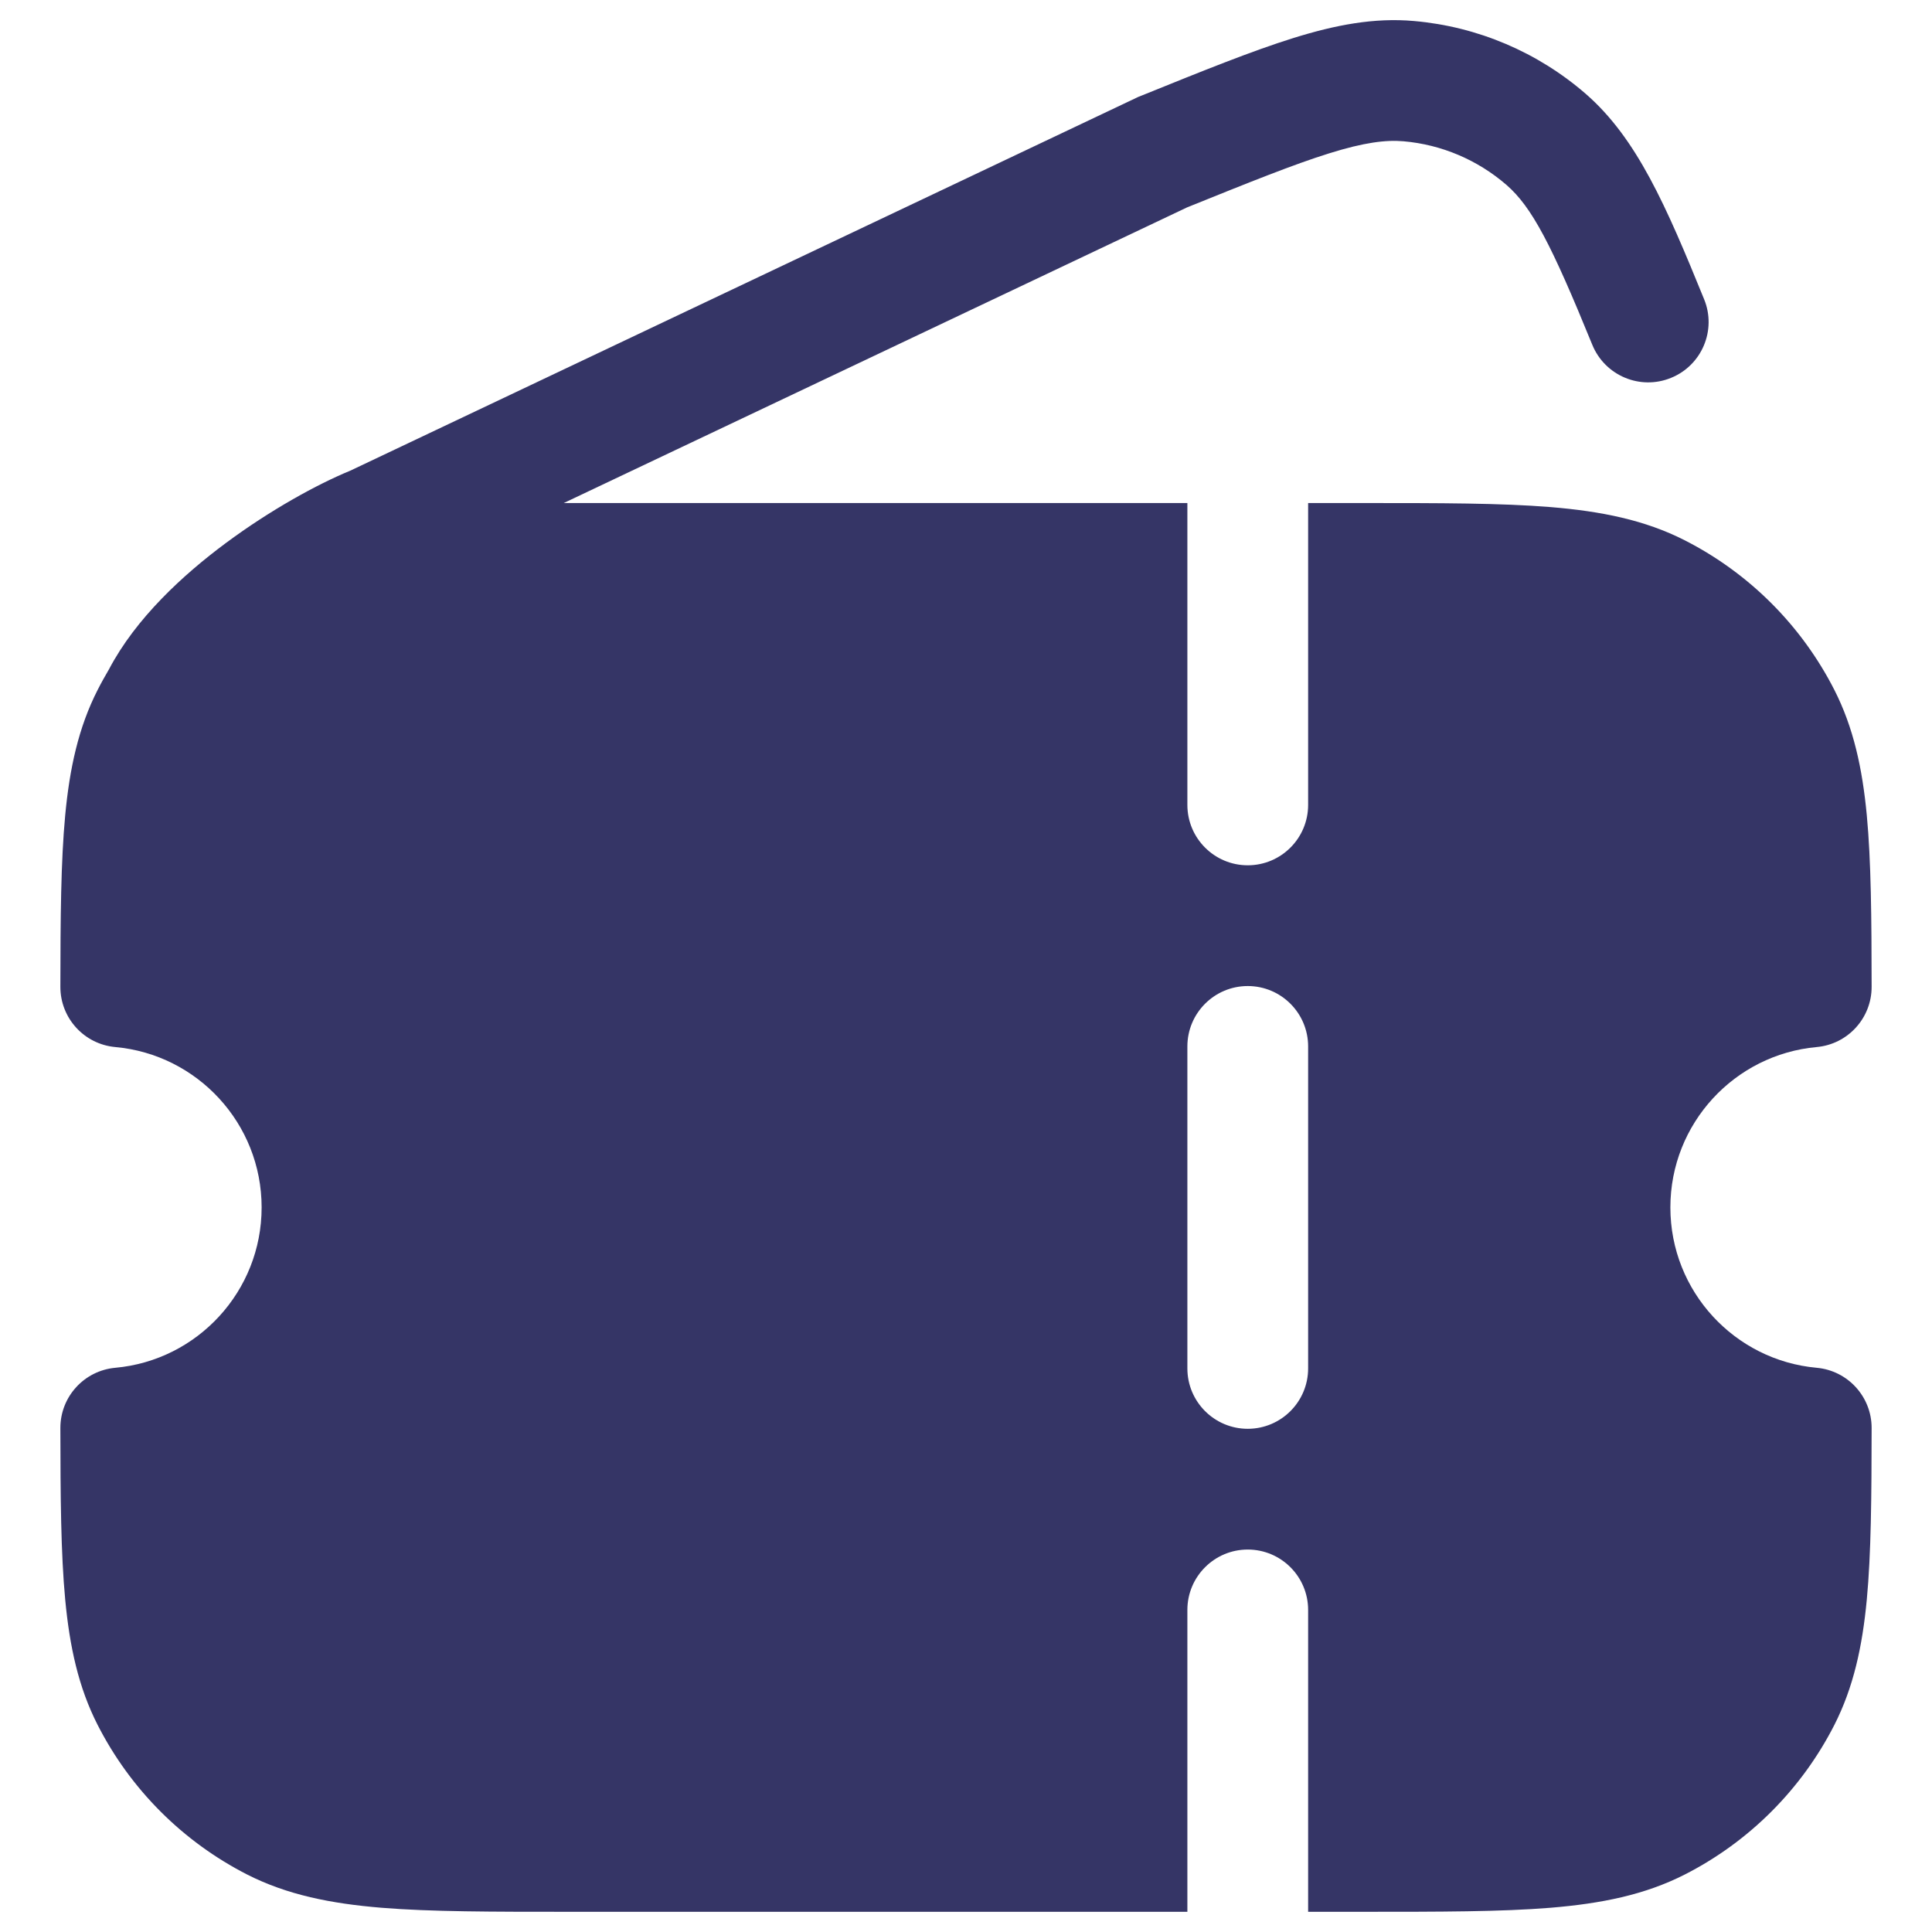 <svg width="24" height="24" viewBox="0 0 24 24" fill="none" xmlns="http://www.w3.org/2000/svg">
<g clip-path="url(#clip0_9001_292163)">
<path fill-rule="evenodd" clip-rule="evenodd" d="M14.747 2.576C15.527 2.261 16.072 2.042 16.511 1.905C16.946 1.769 17.214 1.736 17.435 1.755C17.908 1.796 18.356 1.987 18.715 2.298C19.03 2.573 19.271 3.034 19.78 4.283C19.937 4.667 20.375 4.851 20.758 4.694C21.142 4.538 21.326 4.1 21.169 3.717C20.697 2.558 20.336 1.721 19.699 1.166C19.101 0.647 18.354 0.33 17.565 0.261C17.069 0.217 16.588 0.31 16.065 0.473C15.556 0.632 14.948 0.877 14.195 1.182L14.144 1.202L4.351 5.847C3.941 6.015 3.358 6.336 2.808 6.744C2.274 7.14 1.688 7.679 1.354 8.314C1.305 8.398 1.257 8.483 1.213 8.57C0.974 9.038 0.865 9.545 0.81 10.127C0.756 10.701 0.751 11.399 0.75 12.26C0.75 12.648 1.046 12.972 1.433 13.007C2.451 13.099 3.25 13.956 3.25 14.999C3.25 16.042 2.451 16.899 1.433 16.991C1.046 17.026 0.75 17.35 0.75 17.738C0.751 18.599 0.756 19.297 0.81 19.871C0.865 20.453 0.974 20.96 1.213 21.428C1.621 22.228 2.271 22.878 3.07 23.286C3.568 23.539 4.11 23.647 4.74 23.699C5.354 23.749 6.115 23.749 7.067 23.749H14.75V19.999C14.75 19.585 15.086 19.249 15.5 19.249C15.914 19.249 16.25 19.585 16.25 19.999V23.749H16.933C17.885 23.749 18.645 23.749 19.26 23.699C19.89 23.647 20.432 23.539 20.929 23.286C21.729 22.878 22.379 22.228 22.787 21.428C23.025 20.96 23.135 20.453 23.19 19.871C23.244 19.297 23.249 18.599 23.25 17.738C23.25 17.35 22.954 17.026 22.567 16.991C21.549 16.899 20.75 16.042 20.75 14.999C20.75 13.956 21.549 13.099 22.567 13.007C22.954 12.972 23.25 12.648 23.25 12.26C23.249 11.399 23.244 10.701 23.19 10.127C23.135 9.545 23.025 9.038 22.787 8.57C22.379 7.77 21.729 7.12 20.929 6.712C20.432 6.459 19.89 6.351 19.26 6.299C18.645 6.249 17.885 6.249 16.933 6.249H16.25V9.999C16.25 10.413 15.914 10.749 15.5 10.749C15.086 10.749 14.75 10.413 14.75 9.999V6.249H7.003L14.747 2.576ZM15.5 12.249C15.914 12.249 16.25 12.585 16.25 12.999V16.999C16.25 17.413 15.914 17.749 15.5 17.749C15.086 17.749 14.75 17.413 14.75 16.999V12.999C14.75 12.585 15.086 12.249 15.5 12.249Z" fill="#353566"/>
</g>
<defs>
<clipPath id="clip0_9001_292163">
<rect width="24" height="24" fill="white"/>
</clipPath>
</defs>
</svg>
